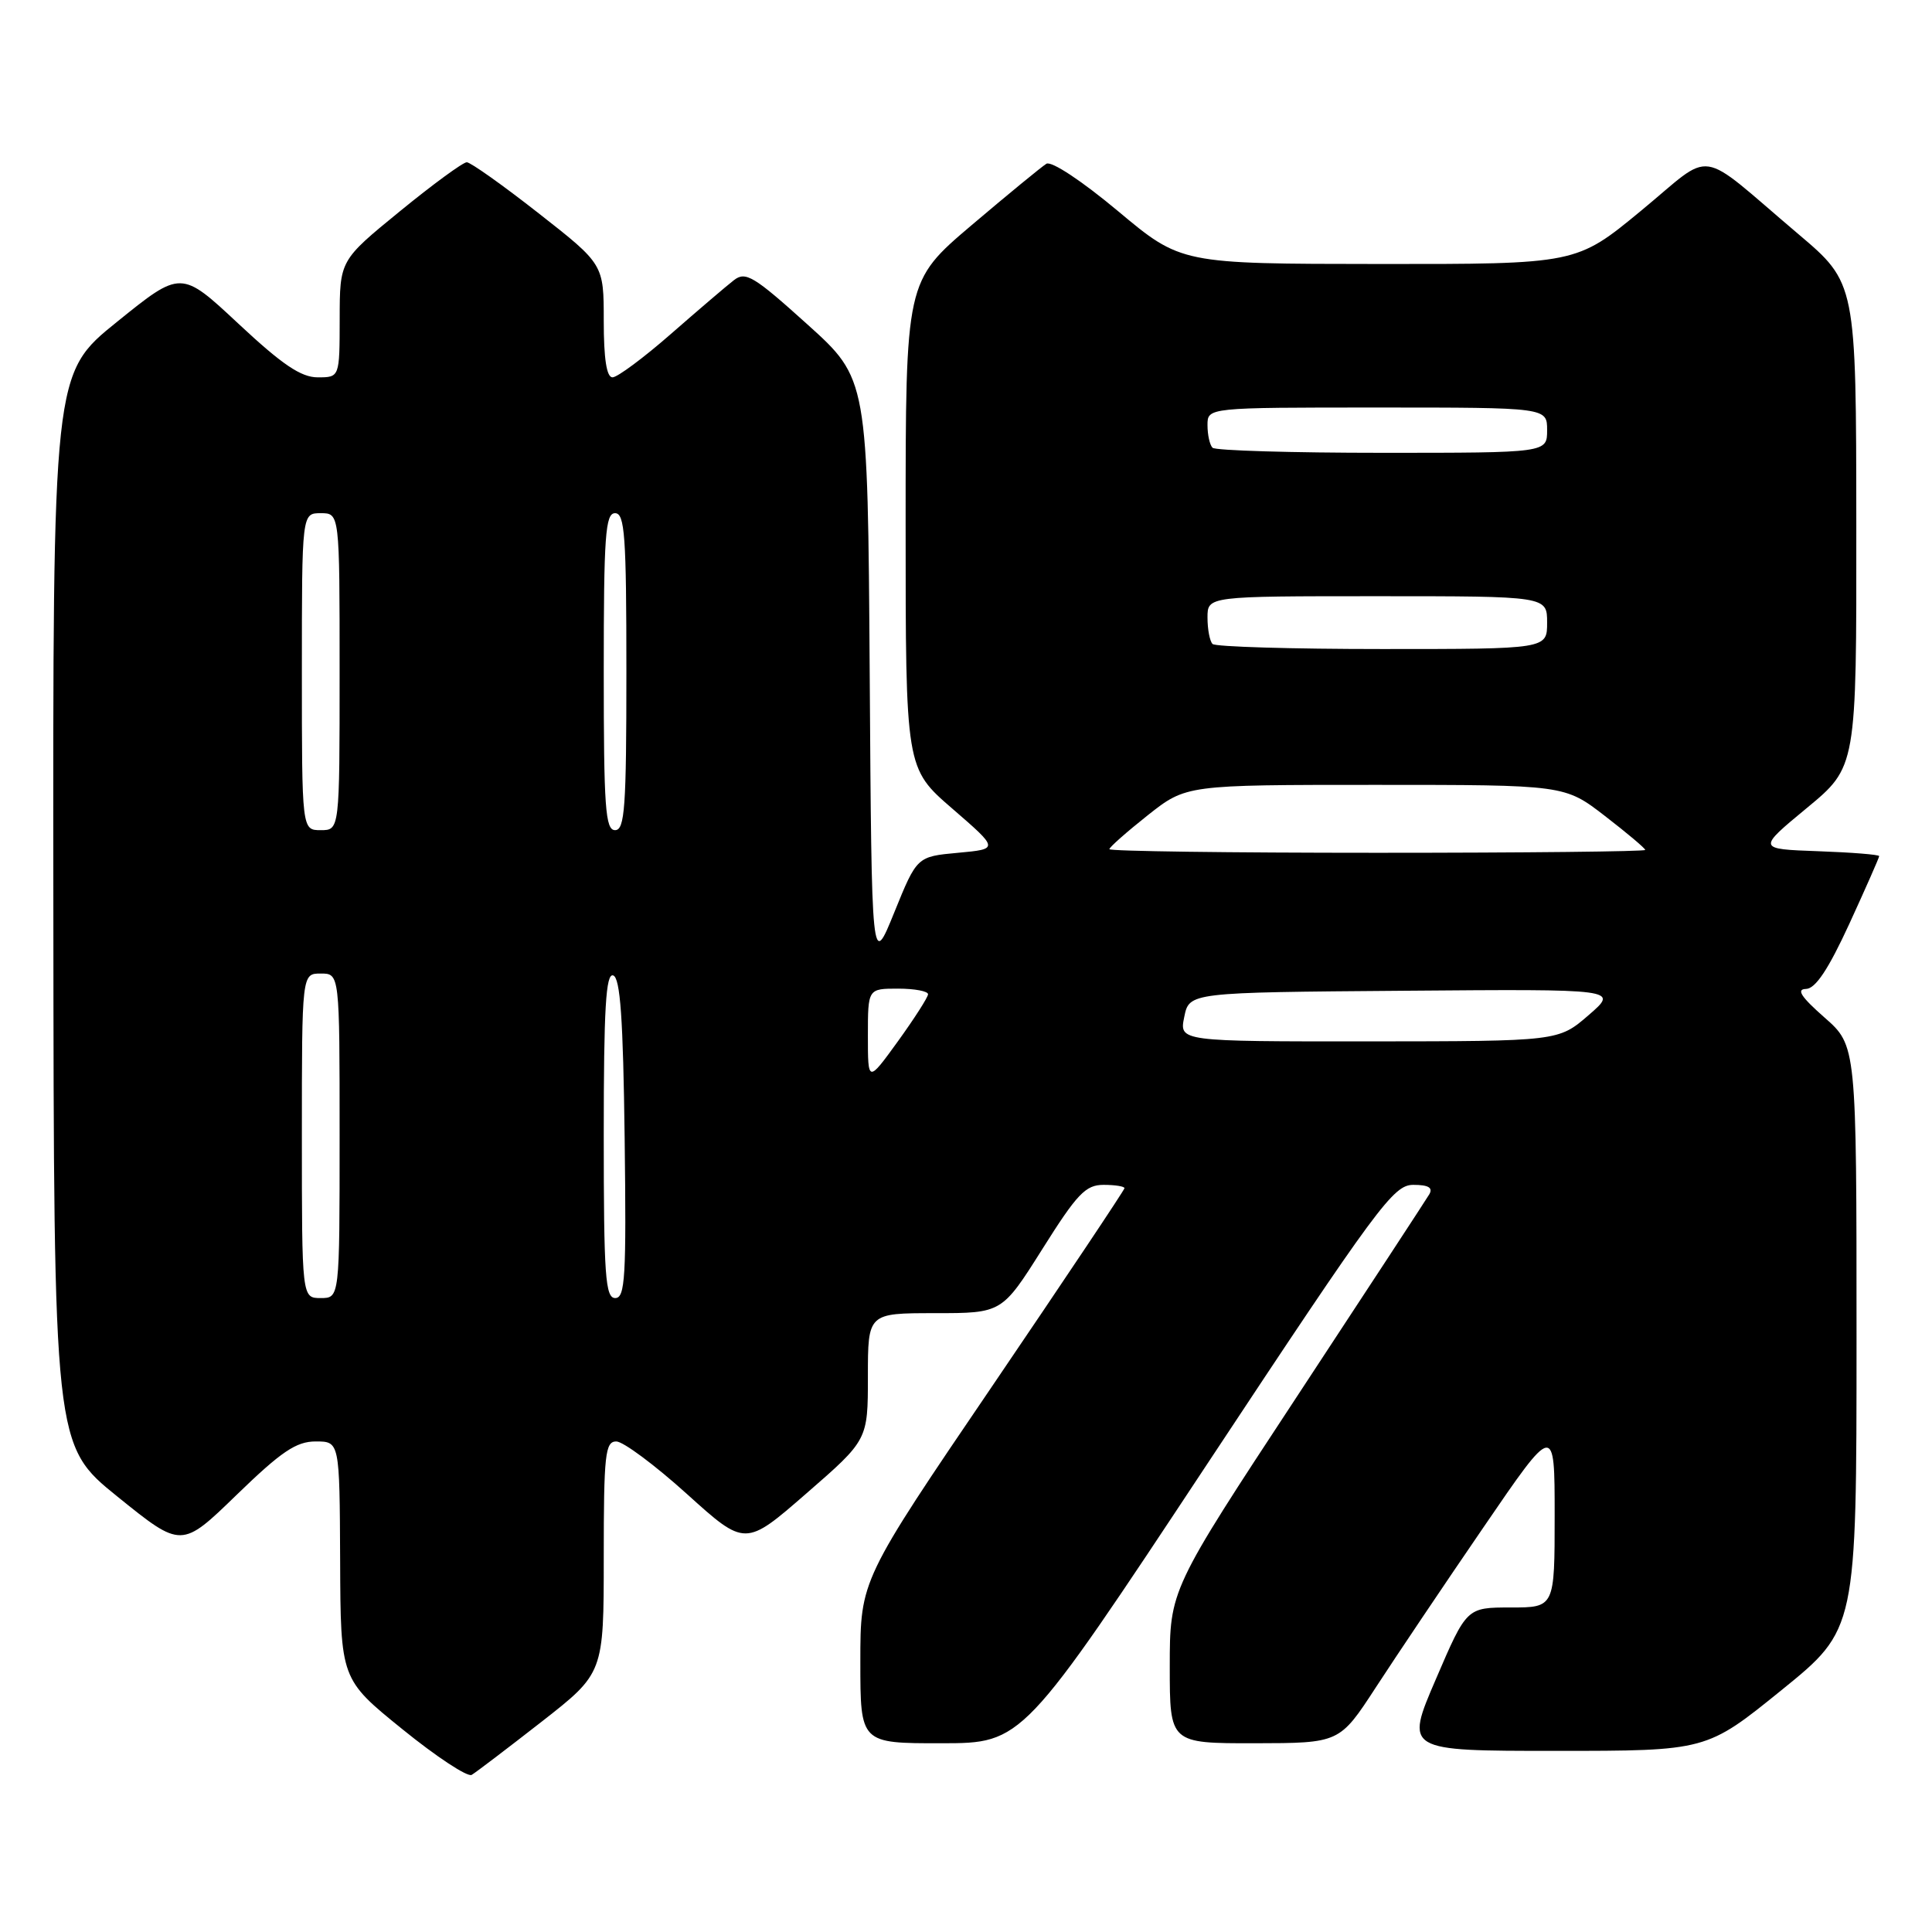 <?xml version="1.0" encoding="UTF-8" standalone="no"?>
<!DOCTYPE svg PUBLIC "-//W3C//DTD SVG 1.1//EN" "http://www.w3.org/Graphics/SVG/1.1/DTD/svg11.dtd" >
<svg xmlns="http://www.w3.org/2000/svg" xmlns:xlink="http://www.w3.org/1999/xlink" version="1.1" viewBox="0 0 256 256">
 <g >
 <path fill="currentColor"
d=" M 71.75 228.15 C 80.00 221.70 80.00 221.70 80.00 206.35 C 80.00 192.72 80.19 191.00 81.66 191.00 C 82.57 191.00 86.79 194.14 91.03 197.97 C 98.75 204.94 98.75 204.94 106.87 197.87 C 115.00 190.80 115.00 190.80 115.00 182.40 C 115.00 174.00 115.00 174.00 123.88 174.00 C 132.76 174.00 132.76 174.00 138.12 165.50 C 142.73 158.17 143.85 157.00 146.23 157.00 C 147.76 157.00 149.00 157.20 149.00 157.44 C 149.00 157.67 141.12 169.46 131.50 183.63 C 114.00 209.38 114.00 209.38 114.00 220.19 C 114.00 231.00 114.00 231.00 124.75 230.99 C 135.50 230.98 135.50 230.98 159.96 193.99 C 182.63 159.71 184.63 157.00 187.27 157.00 C 189.27 157.00 189.90 157.37 189.39 158.25 C 188.98 158.94 181.08 171.01 171.83 185.08 C 155.00 210.67 155.00 210.67 155.00 220.83 C 155.00 231.00 155.00 231.00 166.25 230.99 C 177.50 230.97 177.50 230.97 182.31 223.58 C 184.95 219.52 191.36 209.98 196.56 202.39 C 206.00 188.58 206.00 188.58 206.00 200.79 C 206.00 213.00 206.00 213.00 200.17 213.00 C 194.34 213.00 194.34 213.00 190.26 222.50 C 186.17 232.00 186.17 232.00 206.15 232.00 C 226.12 232.00 226.12 232.00 236.06 223.95 C 246.00 215.90 246.00 215.90 246.00 177.23 C 246.00 138.55 246.00 138.55 241.75 134.82 C 238.65 132.09 237.98 131.07 239.30 131.04 C 240.56 131.01 242.26 128.46 245.05 122.40 C 247.22 117.67 249.00 113.64 249.00 113.44 C 249.00 113.24 245.36 112.95 240.92 112.79 C 232.84 112.50 232.84 112.50 239.42 107.06 C 246.00 101.62 246.00 101.62 245.97 69.56 C 245.95 37.50 245.95 37.50 238.27 31.00 C 224.59 19.41 227.30 19.81 217.44 27.93 C 208.87 35.00 208.87 35.00 182.68 34.98 C 156.50 34.96 156.50 34.96 148.15 27.98 C 143.34 23.96 139.32 21.30 138.65 21.70 C 138.02 22.09 133.56 25.75 128.75 29.83 C 120.00 37.26 120.00 37.26 120.00 69.53 C 120.00 101.80 120.00 101.80 126.19 107.15 C 132.37 112.50 132.37 112.50 126.94 113.00 C 121.50 113.50 121.50 113.50 118.50 120.89 C 115.50 128.29 115.50 128.29 115.24 89.24 C 114.98 50.19 114.98 50.19 106.98 42.98 C 99.87 36.57 98.79 35.92 97.24 37.13 C 96.28 37.87 92.54 41.07 88.91 44.24 C 85.29 47.41 81.80 50.00 81.16 50.00 C 80.38 50.00 80.00 47.54 80.00 42.51 C 80.00 35.02 80.00 35.02 71.37 28.26 C 66.63 24.54 62.34 21.50 61.85 21.50 C 61.35 21.50 57.36 24.42 52.98 28.00 C 45.02 34.50 45.02 34.50 45.01 42.25 C 45.00 50.00 45.00 50.00 42.10 50.00 C 39.89 50.00 37.40 48.32 31.60 42.90 C 23.99 35.79 23.99 35.79 15.50 42.65 C 7.00 49.50 7.00 49.50 7.07 120.50 C 7.13 191.50 7.13 191.50 15.59 198.33 C 24.05 205.16 24.05 205.16 31.35 198.08 C 37.28 192.33 39.25 191.00 41.83 191.00 C 45.00 191.00 45.00 191.00 45.07 206.75 C 45.13 222.50 45.13 222.50 53.32 229.13 C 57.82 232.78 61.95 235.50 62.50 235.18 C 63.05 234.86 67.21 231.69 71.75 228.15 Z  M 40.00 150.50 C 40.00 129.00 40.00 129.00 42.50 129.00 C 45.00 129.00 45.00 129.00 45.00 150.50 C 45.00 172.00 45.00 172.00 42.50 172.00 C 40.00 172.00 40.00 172.00 40.00 150.50 Z  M 80.00 150.42 C 80.00 133.59 80.28 128.93 81.25 129.25 C 82.19 129.56 82.57 134.98 82.77 150.83 C 83.00 169.22 82.84 172.00 81.52 172.00 C 80.21 172.00 80.00 169.06 80.00 150.42 Z  M 115.00 137.24 C 115.00 131.00 115.00 131.00 119.00 131.00 C 121.20 131.00 122.99 131.34 122.97 131.75 C 122.95 132.16 121.15 134.97 118.97 137.99 C 115.00 143.47 115.00 143.47 115.00 137.24 Z  M 156.92 134.75 C 157.58 131.50 157.58 131.50 186.04 131.28 C 214.50 131.05 214.50 131.05 210.50 134.51 C 206.50 137.97 206.50 137.97 181.38 137.99 C 156.25 138.00 156.25 138.00 156.92 134.75 Z  M 147.00 112.52 C 147.00 112.26 149.29 110.24 152.09 108.02 C 157.18 104.00 157.18 104.00 182.25 104.00 C 207.32 104.00 207.32 104.00 212.66 108.12 C 215.60 110.39 218.00 112.41 218.00 112.62 C 218.00 112.83 202.03 113.00 182.50 113.00 C 162.97 113.00 147.00 112.79 147.00 112.52 Z  M 40.00 89.00 C 40.00 68.00 40.00 68.00 42.50 68.00 C 45.00 68.00 45.00 68.00 45.00 89.00 C 45.00 110.00 45.00 110.00 42.50 110.00 C 40.00 110.00 40.00 110.00 40.00 89.00 Z  M 80.00 89.00 C 80.00 71.00 80.21 68.00 81.50 68.00 C 82.79 68.00 83.00 71.00 83.00 89.00 C 83.00 107.00 82.79 110.00 81.50 110.00 C 80.21 110.00 80.00 107.00 80.00 89.00 Z  M 160.67 85.33 C 160.30 84.97 160.00 83.39 160.00 81.83 C 160.00 79.00 160.00 79.00 182.50 79.00 C 205.00 79.00 205.00 79.00 205.00 82.50 C 205.00 86.00 205.00 86.00 183.17 86.00 C 171.16 86.00 161.03 85.70 160.67 85.33 Z  M 160.67 59.33 C 160.30 58.97 160.00 57.62 160.00 56.33 C 160.00 54.00 160.00 54.00 182.50 54.00 C 205.00 54.00 205.00 54.00 205.00 57.00 C 205.00 60.00 205.00 60.00 183.17 60.00 C 171.16 60.00 161.03 59.70 160.67 59.33 Z "/>
</g>
</svg>